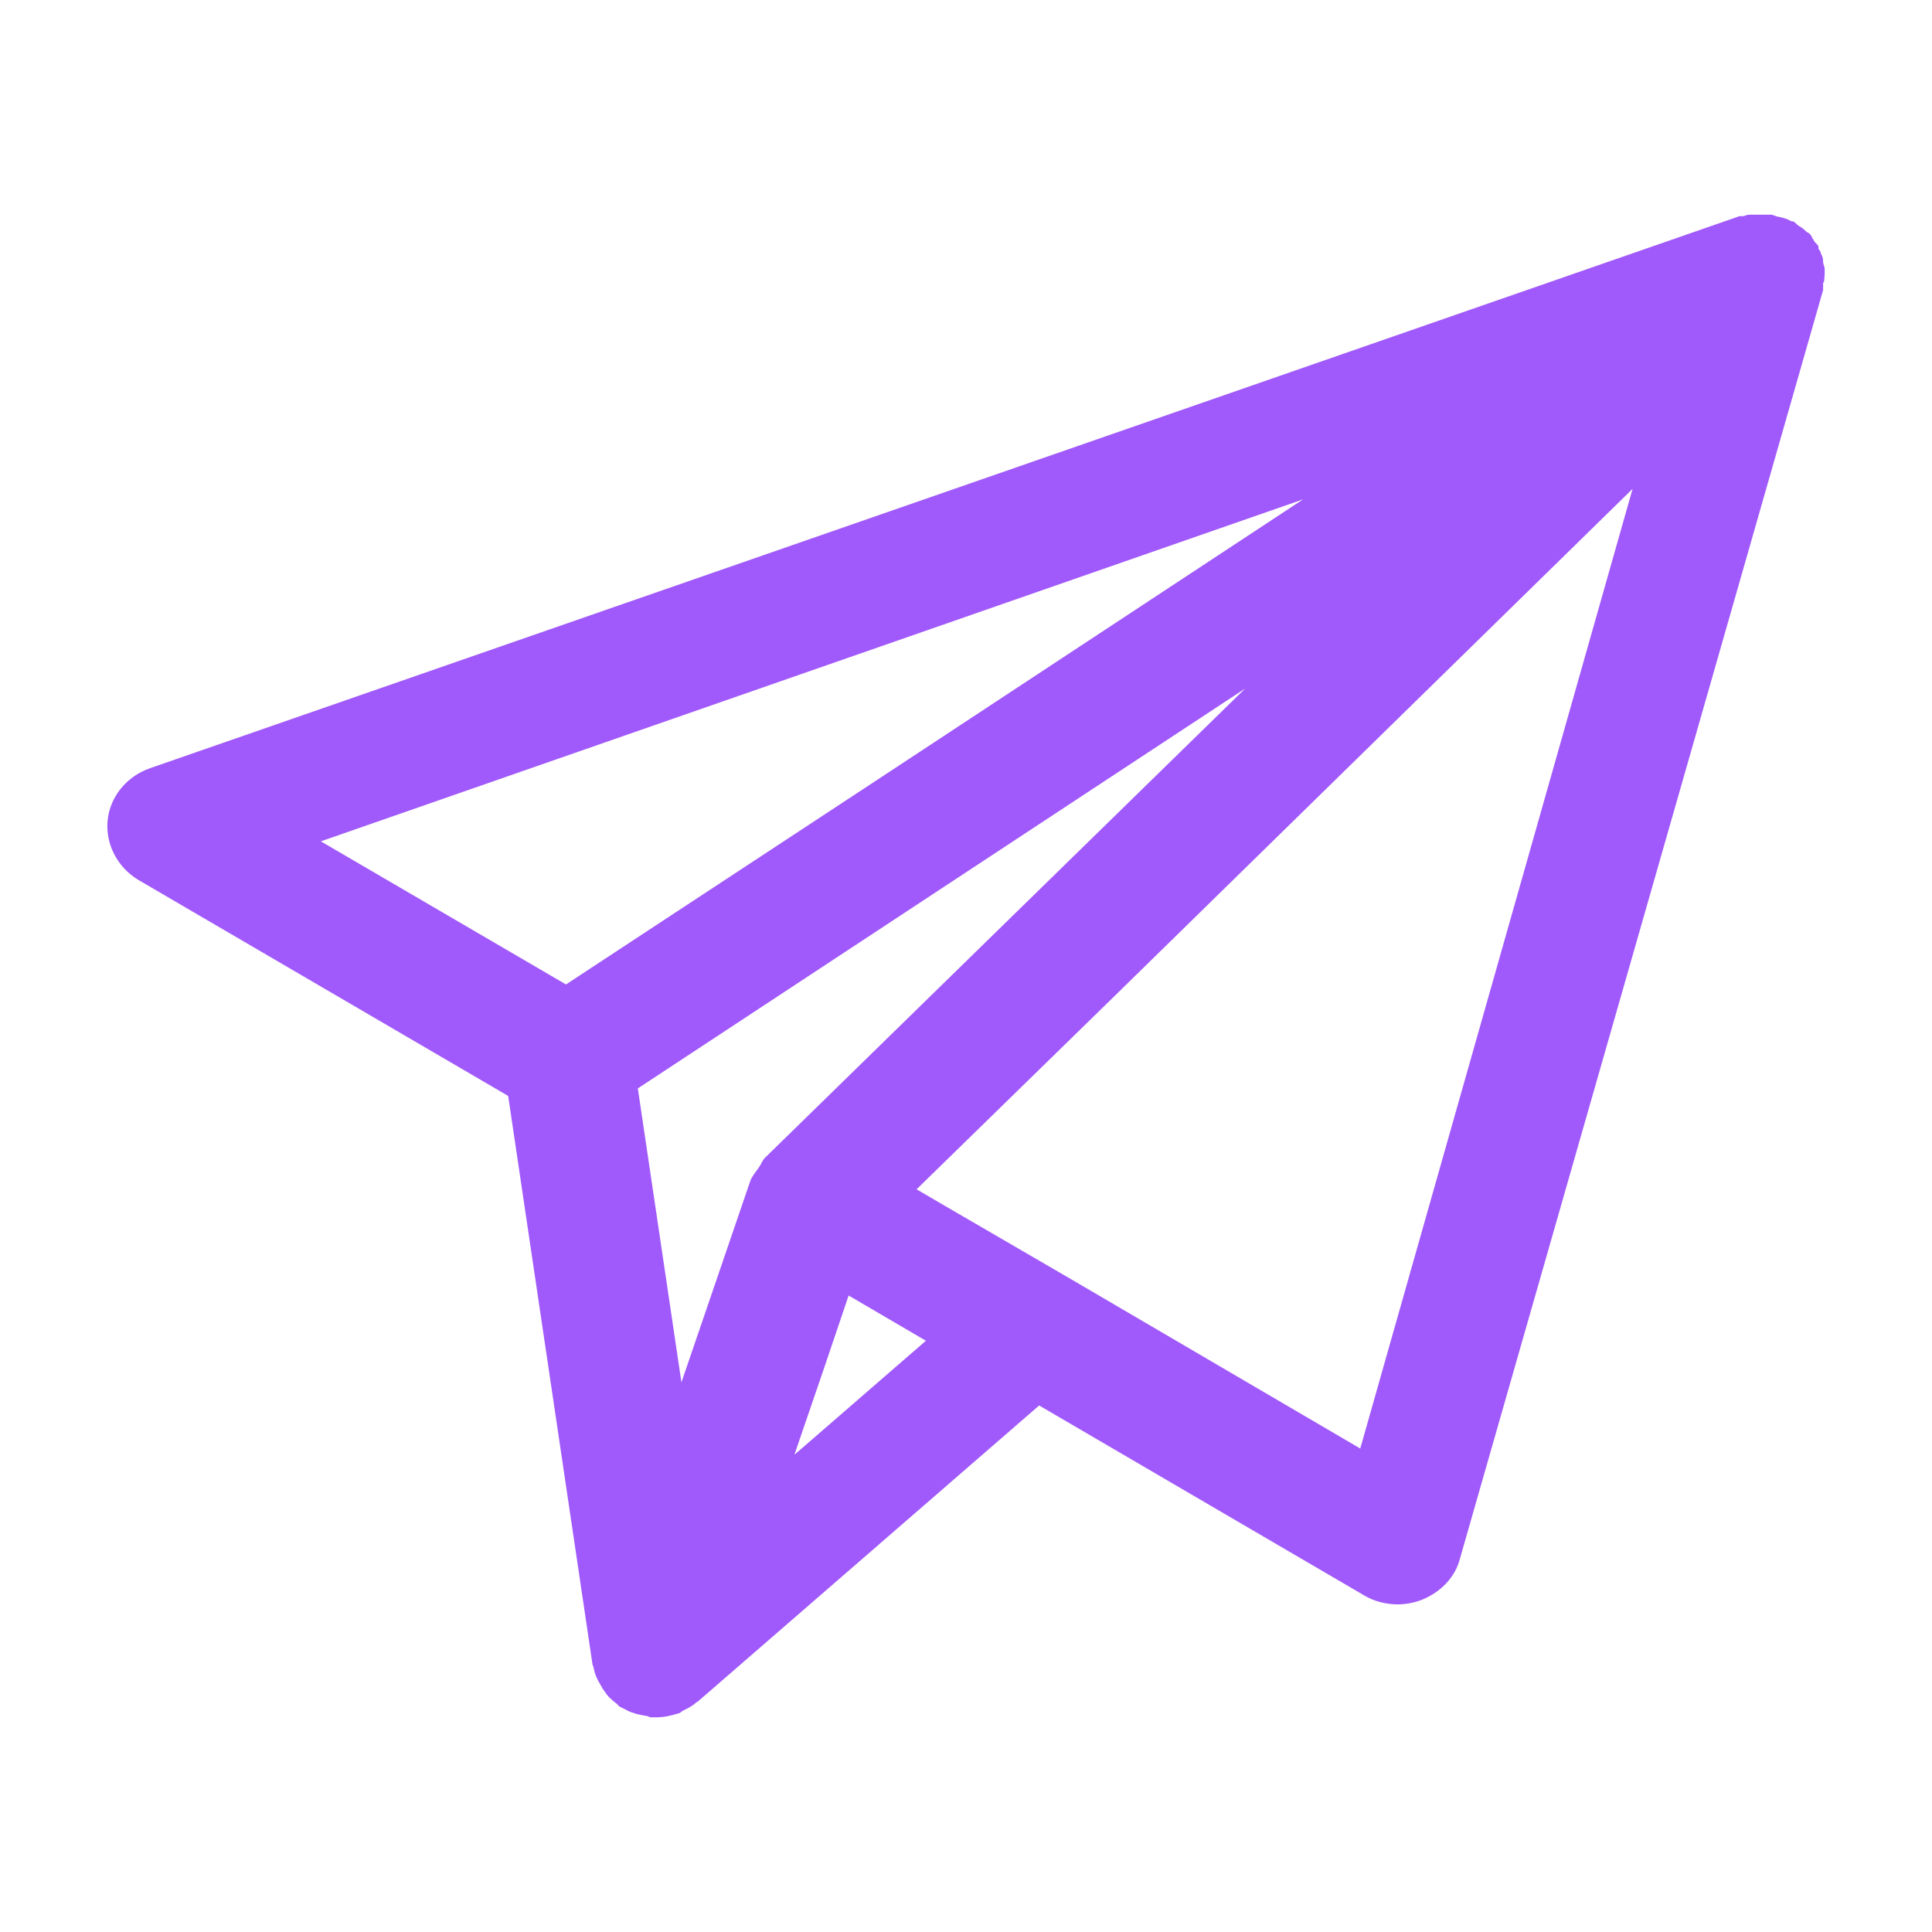 <svg width="36" height="36" viewBox="0 0 36 36" fill="none" xmlns="http://www.w3.org/2000/svg">
<mask id="mask0_10327_22124" style="mask-type:luminance" maskUnits="userSpaceOnUse" x="0" y="0" width="36" height="36">
<path d="M36 0H0V36H36V0Z" fill="white"/>
</mask>
<g mask="url(#mask0_10327_22124)">
<path d="M33.986 5.263C33.986 5.263 34 5.151 34 5.095C34 5.067 34 5.039 34 5.011C34 4.968 33.971 4.926 33.971 4.884C33.971 4.884 33.971 4.884 33.971 4.87C33.971 4.814 33.956 4.772 33.927 4.716C33.927 4.688 33.898 4.66 33.884 4.632C33.884 4.632 33.884 4.604 33.884 4.589C33.869 4.561 33.84 4.533 33.811 4.505C33.796 4.477 33.782 4.449 33.767 4.435C33.767 4.421 33.753 4.393 33.738 4.379C33.724 4.351 33.694 4.337 33.665 4.323C33.622 4.281 33.578 4.239 33.52 4.211C33.476 4.182 33.462 4.154 33.418 4.126C33.418 4.126 33.418 4.126 33.404 4.126C33.374 4.126 33.36 4.112 33.331 4.098C33.273 4.07 33.214 4.056 33.156 4.042C33.112 4.042 33.069 4.014 33.011 4C32.981 4 32.952 4 32.923 4C32.865 4 32.807 4 32.749 4C32.705 4 32.647 4 32.603 4C32.56 4 32.531 4.014 32.487 4.028C32.458 4.028 32.443 4.028 32.414 4.028L2.791 14.316C2.355 14.47 2.049 14.849 2.006 15.284C1.962 15.719 2.18 16.154 2.573 16.393L9.469 20.421L11.041 31.017C11.041 31.017 11.07 31.088 11.07 31.116C11.084 31.186 11.114 31.256 11.143 31.312C11.172 31.368 11.201 31.41 11.23 31.467C11.274 31.523 11.303 31.579 11.346 31.621C11.39 31.663 11.434 31.705 11.492 31.747C11.521 31.775 11.536 31.803 11.579 31.817C11.608 31.832 11.637 31.846 11.666 31.86C11.71 31.888 11.754 31.902 11.797 31.916C11.87 31.944 11.957 31.958 12.03 31.972C12.059 31.972 12.088 31.986 12.117 32C12.147 32 12.19 32 12.219 32C12.365 32 12.496 31.972 12.627 31.93C12.67 31.93 12.699 31.888 12.729 31.874C12.816 31.832 12.903 31.79 12.976 31.719C12.99 31.719 13.005 31.705 13.02 31.691L19.363 26.189L25.416 29.726C25.605 29.839 25.823 29.895 26.041 29.895C26.187 29.895 26.347 29.867 26.492 29.811C26.842 29.67 27.118 29.39 27.205 29.039L33.971 5.404C33.971 5.361 33.971 5.319 33.971 5.263H33.986ZM12.699 25.768L11.885 20.281L23.204 12.828L14.256 21.572C14.198 21.628 14.184 21.698 14.14 21.754C14.082 21.839 14.009 21.923 13.98 22.007L12.699 25.754V25.768ZM24.281 9.305L16.439 14.47L10.546 18.344L5.978 15.677L24.281 9.305ZM14.809 27.088L15.333 25.558L15.813 24.14L17.253 24.983L14.809 27.102V27.088ZM25.343 26.989L19.901 23.803L17.632 22.484L17.079 22.161L20.774 18.554L30.421 9.109L25.343 27.003V26.989Z" fill="#A059FA"/>
</g>
</svg>
